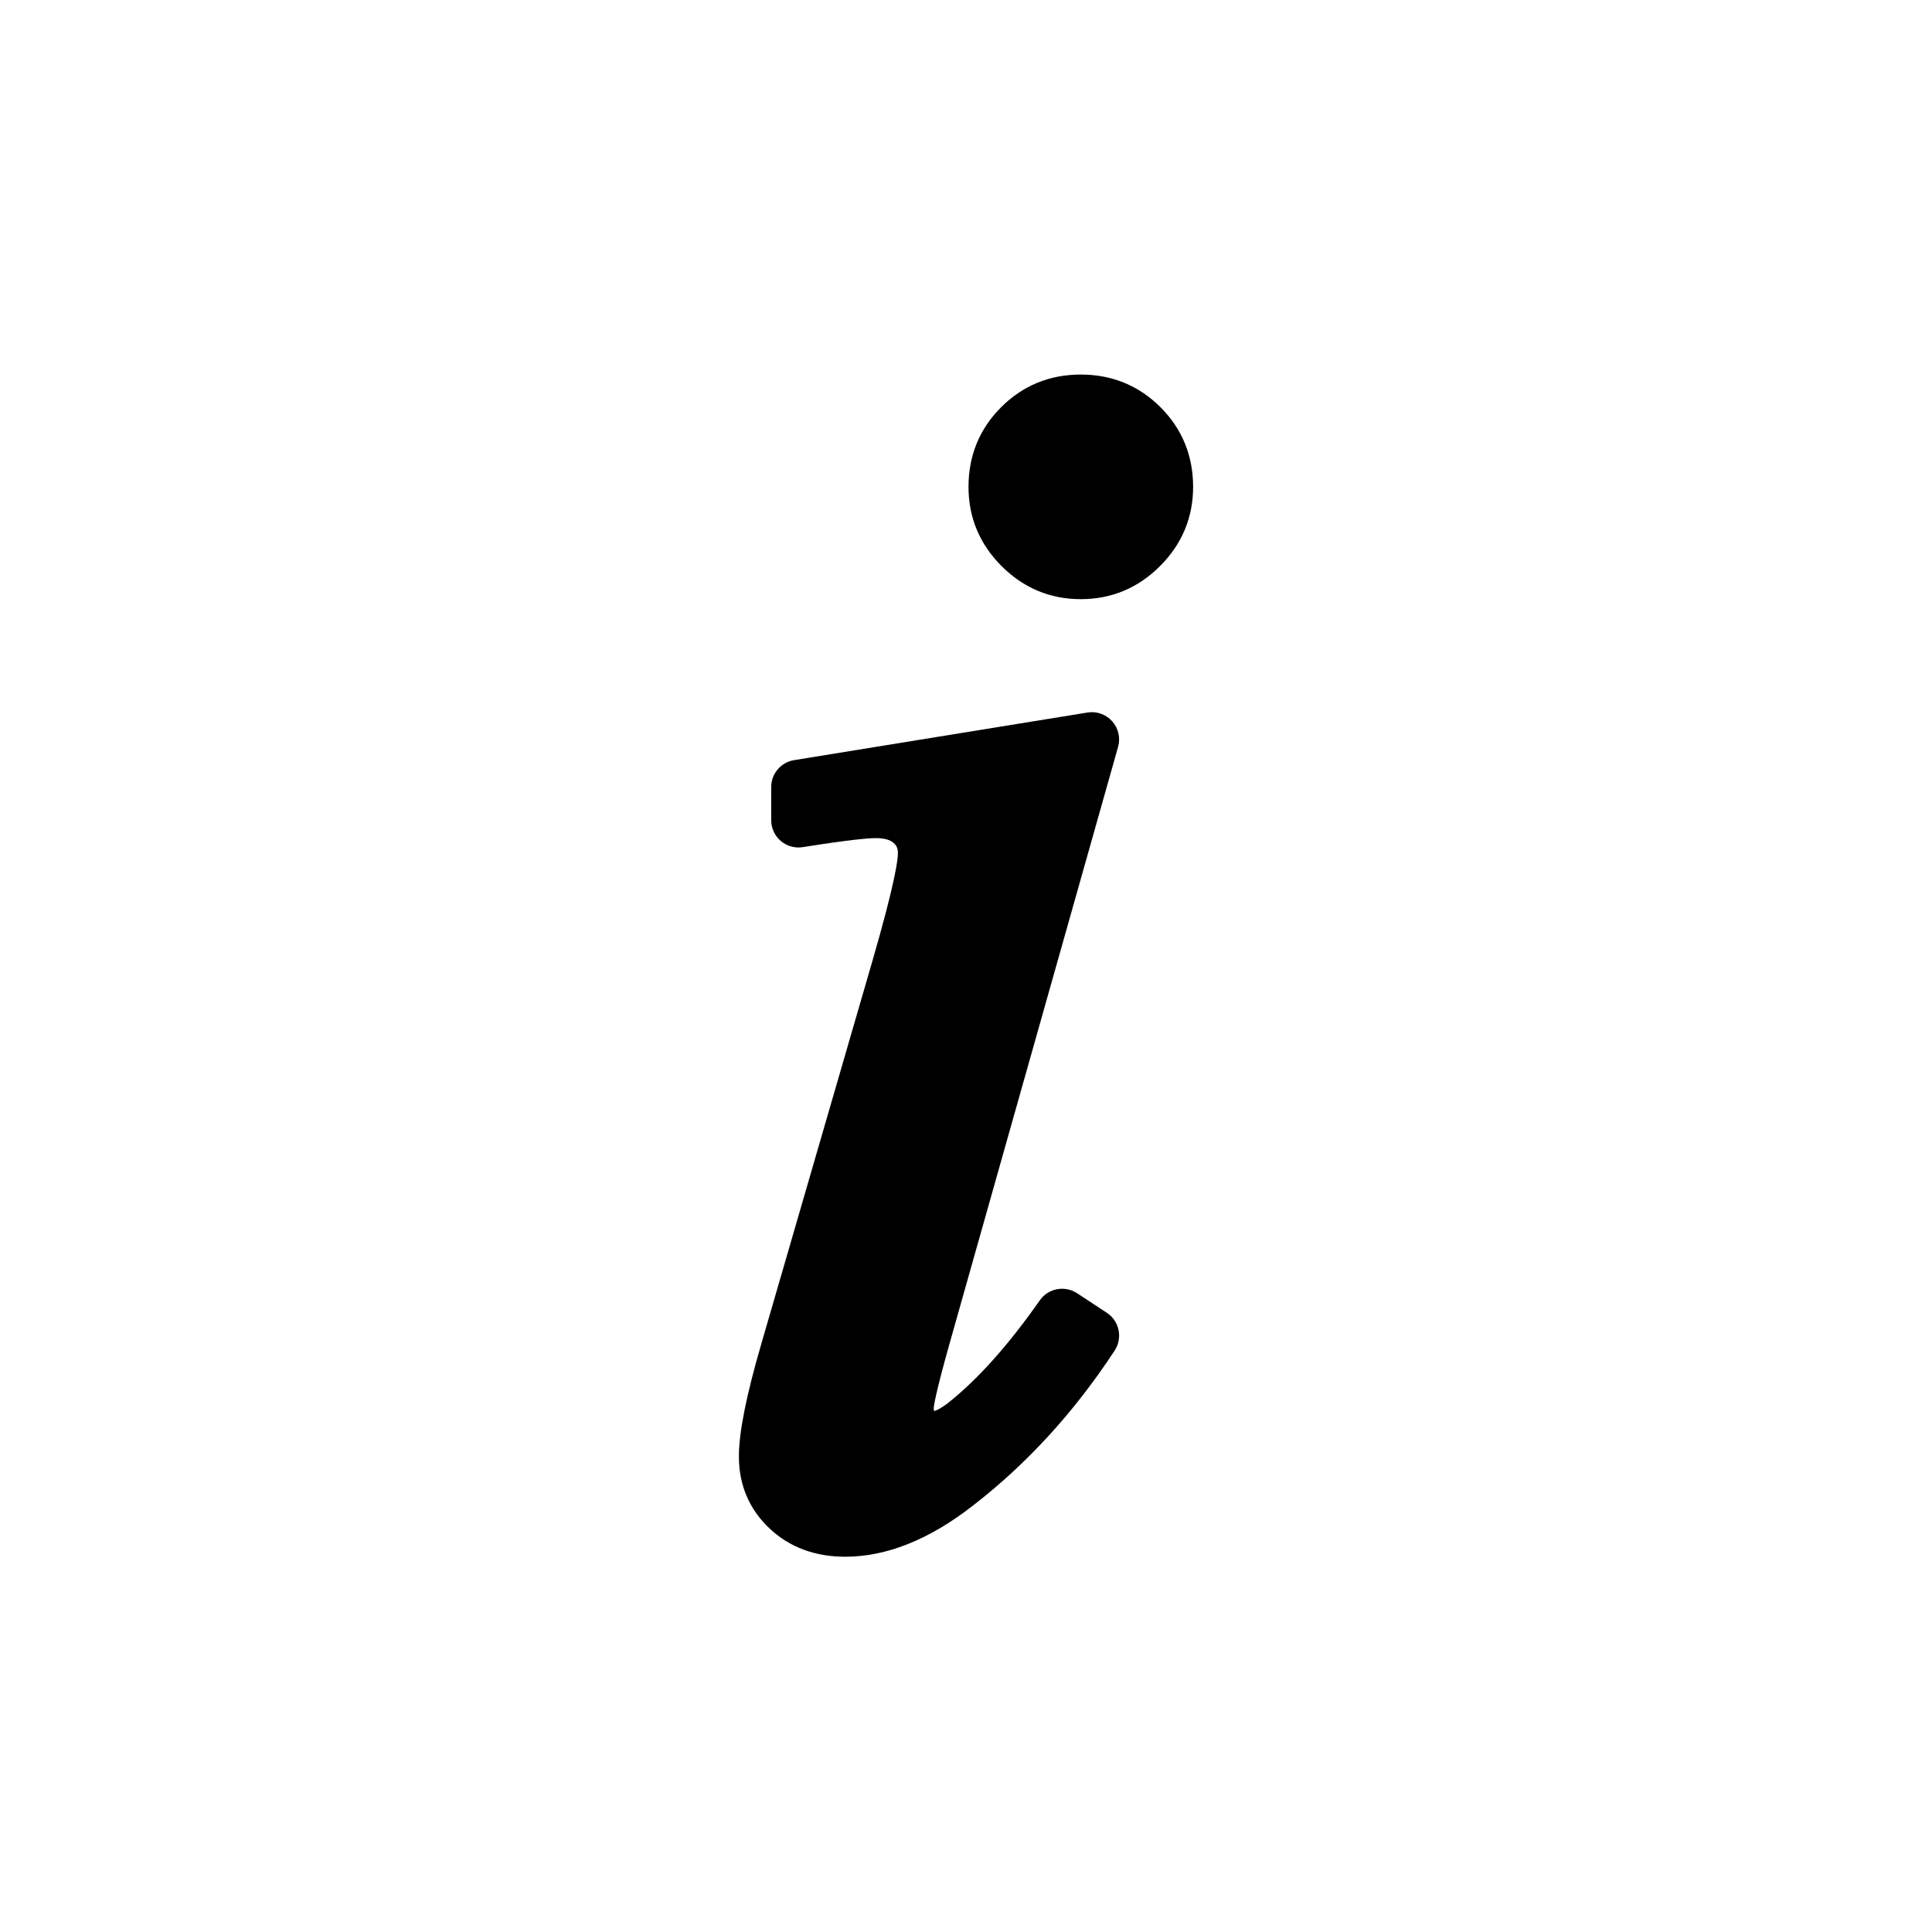 <?xml version="1.0" encoding="utf-8"?>
<!-- Generator: Adobe Illustrator 15.1.0, SVG Export Plug-In . SVG Version: 6.00 Build 0)  -->
<!DOCTYPE svg PUBLIC "-//W3C//DTD SVG 1.0//EN" "http://www.w3.org/TR/2001/REC-SVG-20010904/DTD/svg10.dtd">
<svg version="1.0" id="Layer_4" xmlns="http://www.w3.org/2000/svg" xmlns:xlink="http://www.w3.org/1999/xlink" x="0px" y="0px"
	 width="283.46px" height="283.46px" viewBox="0 0 283.46 283.46" enable-background="new 0 0 283.46 283.46" xml:space="preserve">
<g>
	<path d="M170.261,59.744c-3.18-3.178-7.112-4.79-11.688-4.79c-4.577,0-8.509,1.612-11.686,4.79c-3.179,3.178-4.79,7.11-4.79,11.687
		c0,4.497,1.633,8.408,4.85,11.622c3.218,3.222,7.13,4.855,11.626,4.855c4.495,0,8.407-1.633,11.626-4.854
		c3.22-3.219,4.853-7.13,4.853-11.624C175.051,66.856,173.44,62.925,170.261,59.744z"/>
	<path d="M162.393,192.61l-4.366-2.87c-1.81-1.188-4.235-0.723-5.476,1.051c-4.582,6.556-9.142,11.644-13.498,15.083
		c-1.132,0.863-1.77,1.097-1.987,1.156c-0.043-0.064-0.071-0.246-0.072-0.426c0.014-0.255,0.19-1.915,2.348-9.564l24.703-87.464
		c0.371-1.315,0.046-2.729-0.864-3.75c-0.91-1.021-2.278-1.505-3.626-1.286l-43.046,6.987c-1.936,0.314-3.359,1.986-3.359,3.948
		v4.866c0,1.171,0.513,2.283,1.403,3.043c0.891,0.76,2.07,1.091,3.226,0.907c6.865-1.093,9.622-1.323,10.726-1.323
		c1.212,0,2.094,0.241,2.621,0.716c0.369,0.333,0.614,0.719,0.614,1.522c0,0.879-0.374,4.207-3.833,16.104l-16.219,55.895
		c-2.206,7.586-3.278,12.972-3.278,16.463c0,4.211,1.514,7.772,4.501,10.587c2.919,2.75,6.654,4.145,11.103,4.145
		c6.042,0,12.327-2.509,18.664-7.446c7.97-6.149,14.99-13.825,20.867-22.813C164.75,196.296,164.236,193.822,162.393,192.61z"/>
</g>
</svg>
